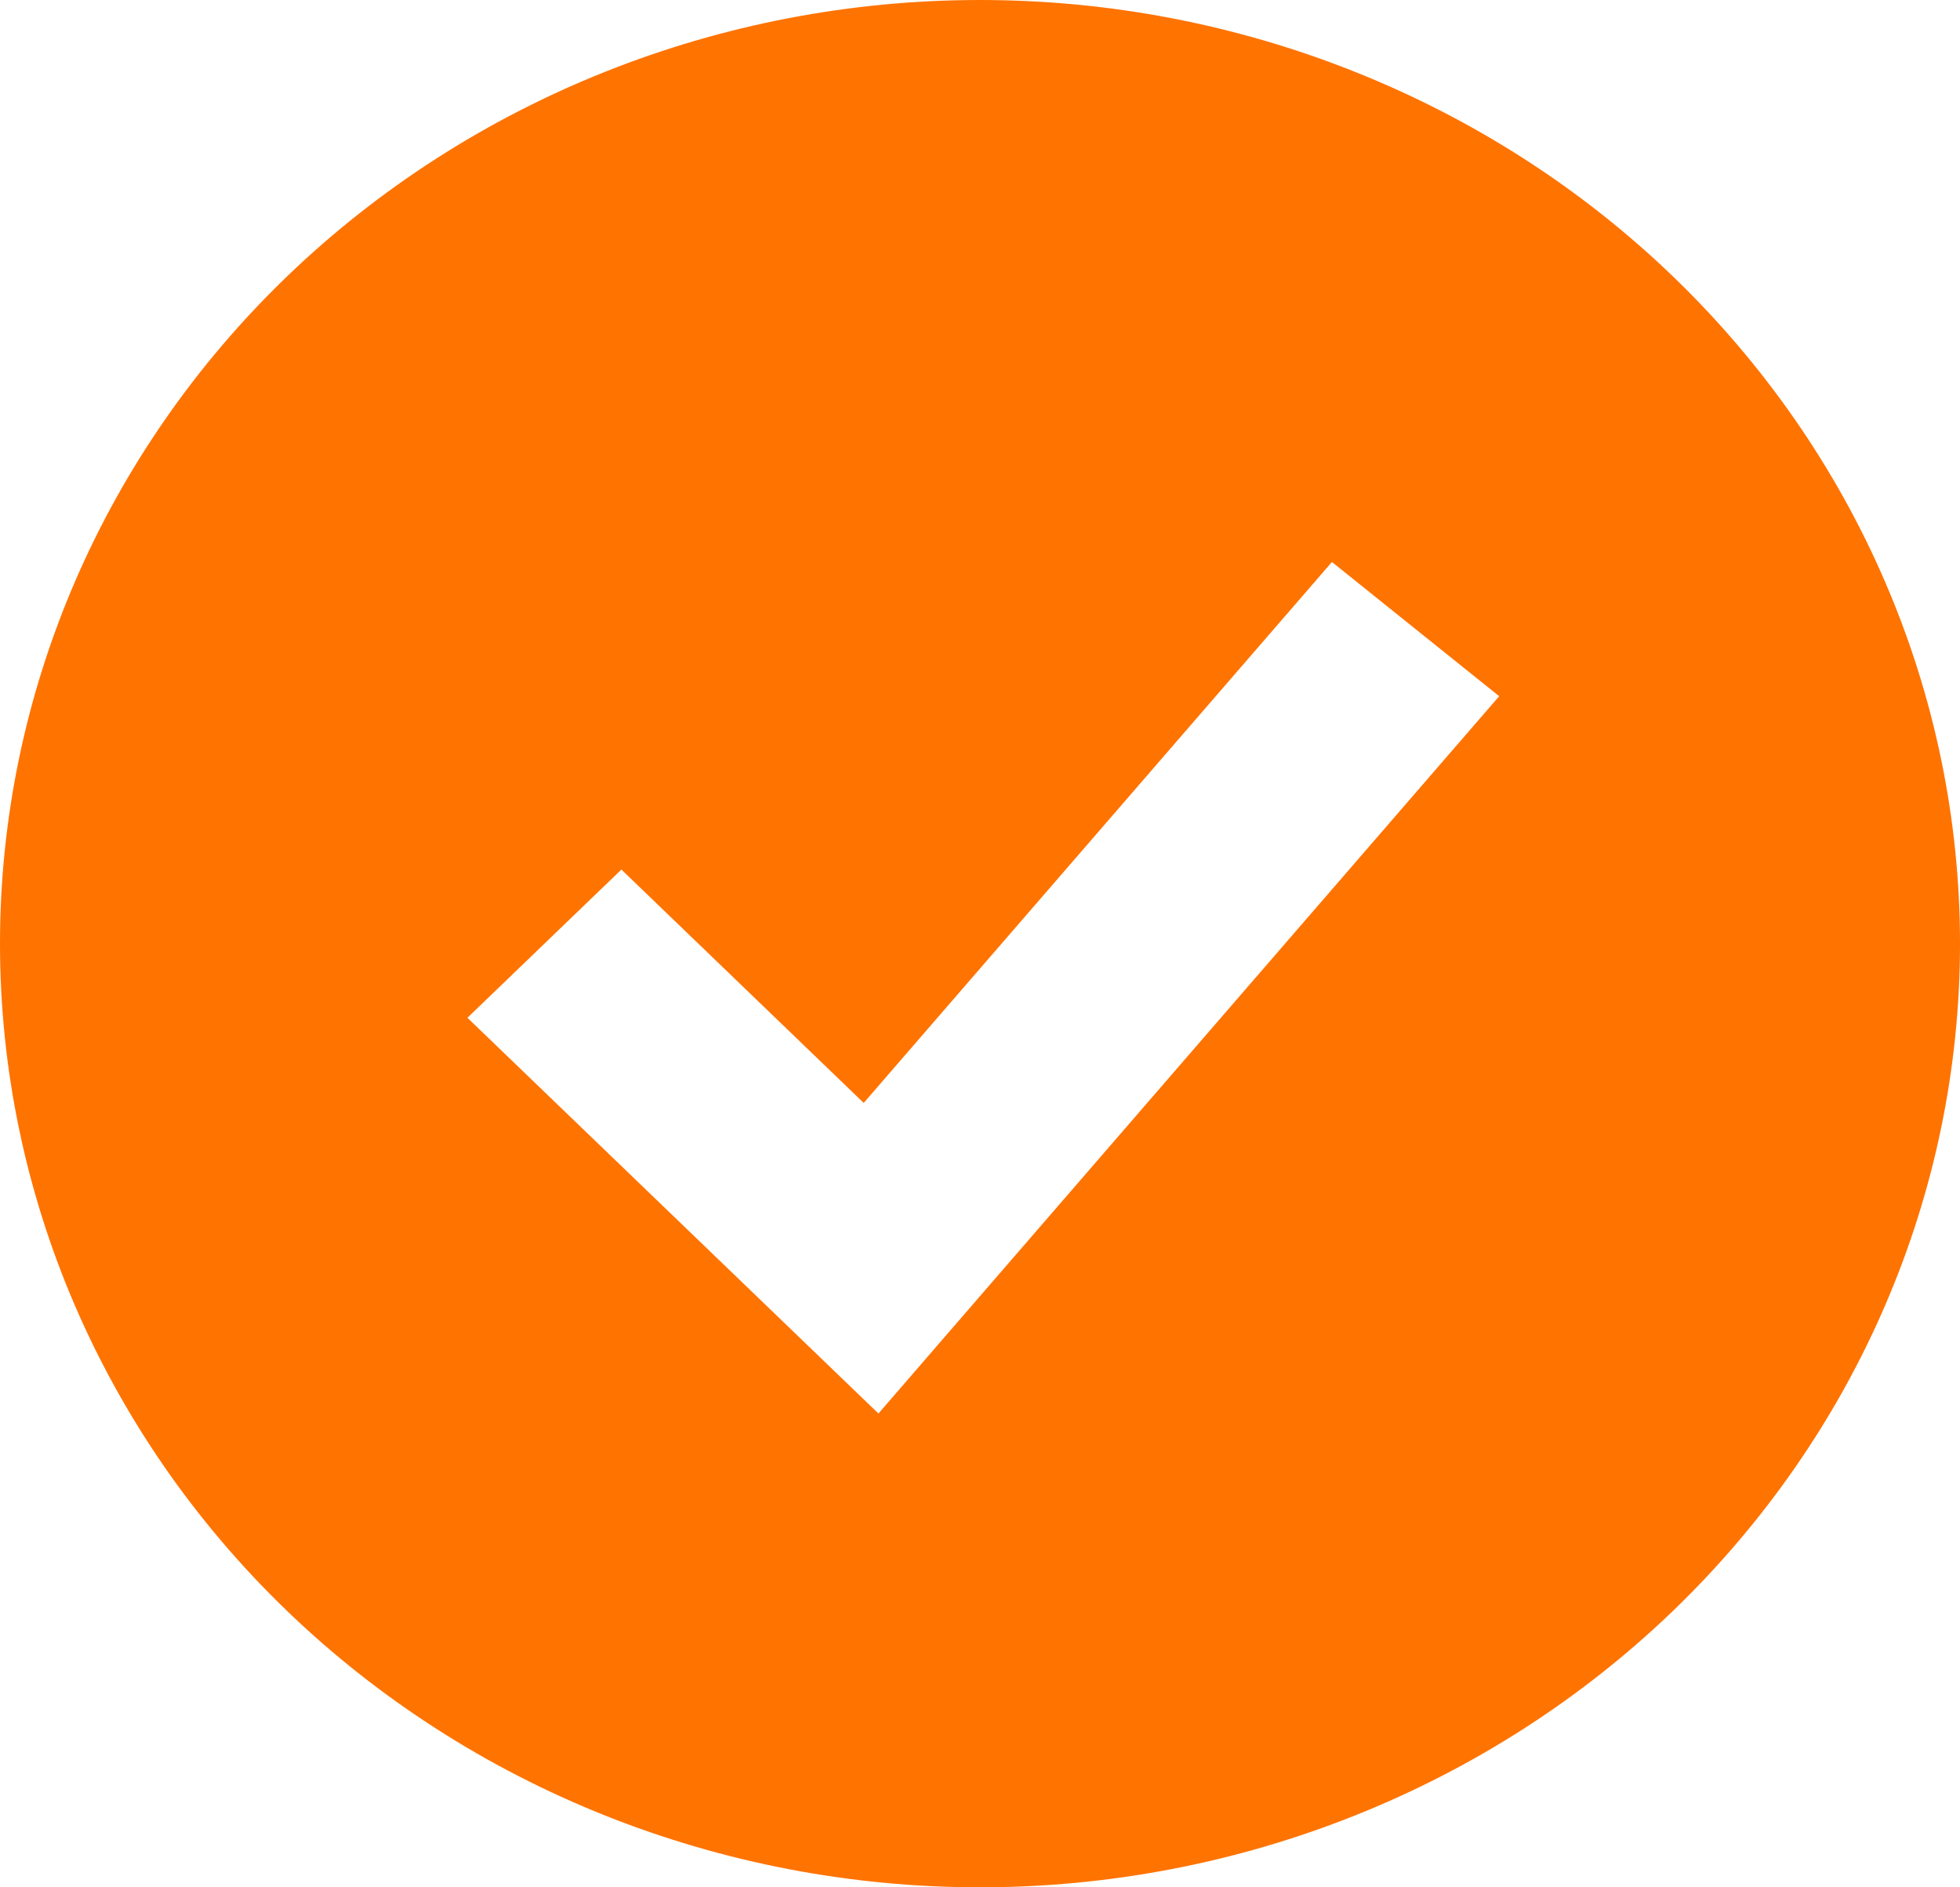 <svg width="27" height="26" viewBox="0 0 27 26" fill="none" xmlns="http://www.w3.org/2000/svg">
  <path fill-rule="evenodd" clip-rule="evenodd" d="M13.5 26C15.273 26 17.028 25.664 18.666 25.01C20.304 24.357 21.792 23.399 23.046 22.192C24.299 20.985 25.294 19.552 25.972 17.975C26.651 16.398 27 14.707 27 13C27 11.293 26.651 9.602 25.972 8.025C25.294 6.448 24.299 5.015 23.046 3.808C21.792 2.6 20.304 1.643 18.666 0.99C17.028 0.336 15.273 -2.5439e-08 13.5 0C9.92 5.13764e-08 6.486 1.37 3.954 3.808C1.422 6.246 0 9.552 0 13C0 16.448 1.422 19.754 3.954 22.192C6.486 24.63 9.92 26 13.5 26ZM13.152 18.258L20.652 9.591L18.348 7.742L11.898 15.194L8.56 11.979L6.439 14.021L10.94 18.355L12.101 19.473L13.152 18.258Z" fill="#FF7300" />
</svg>